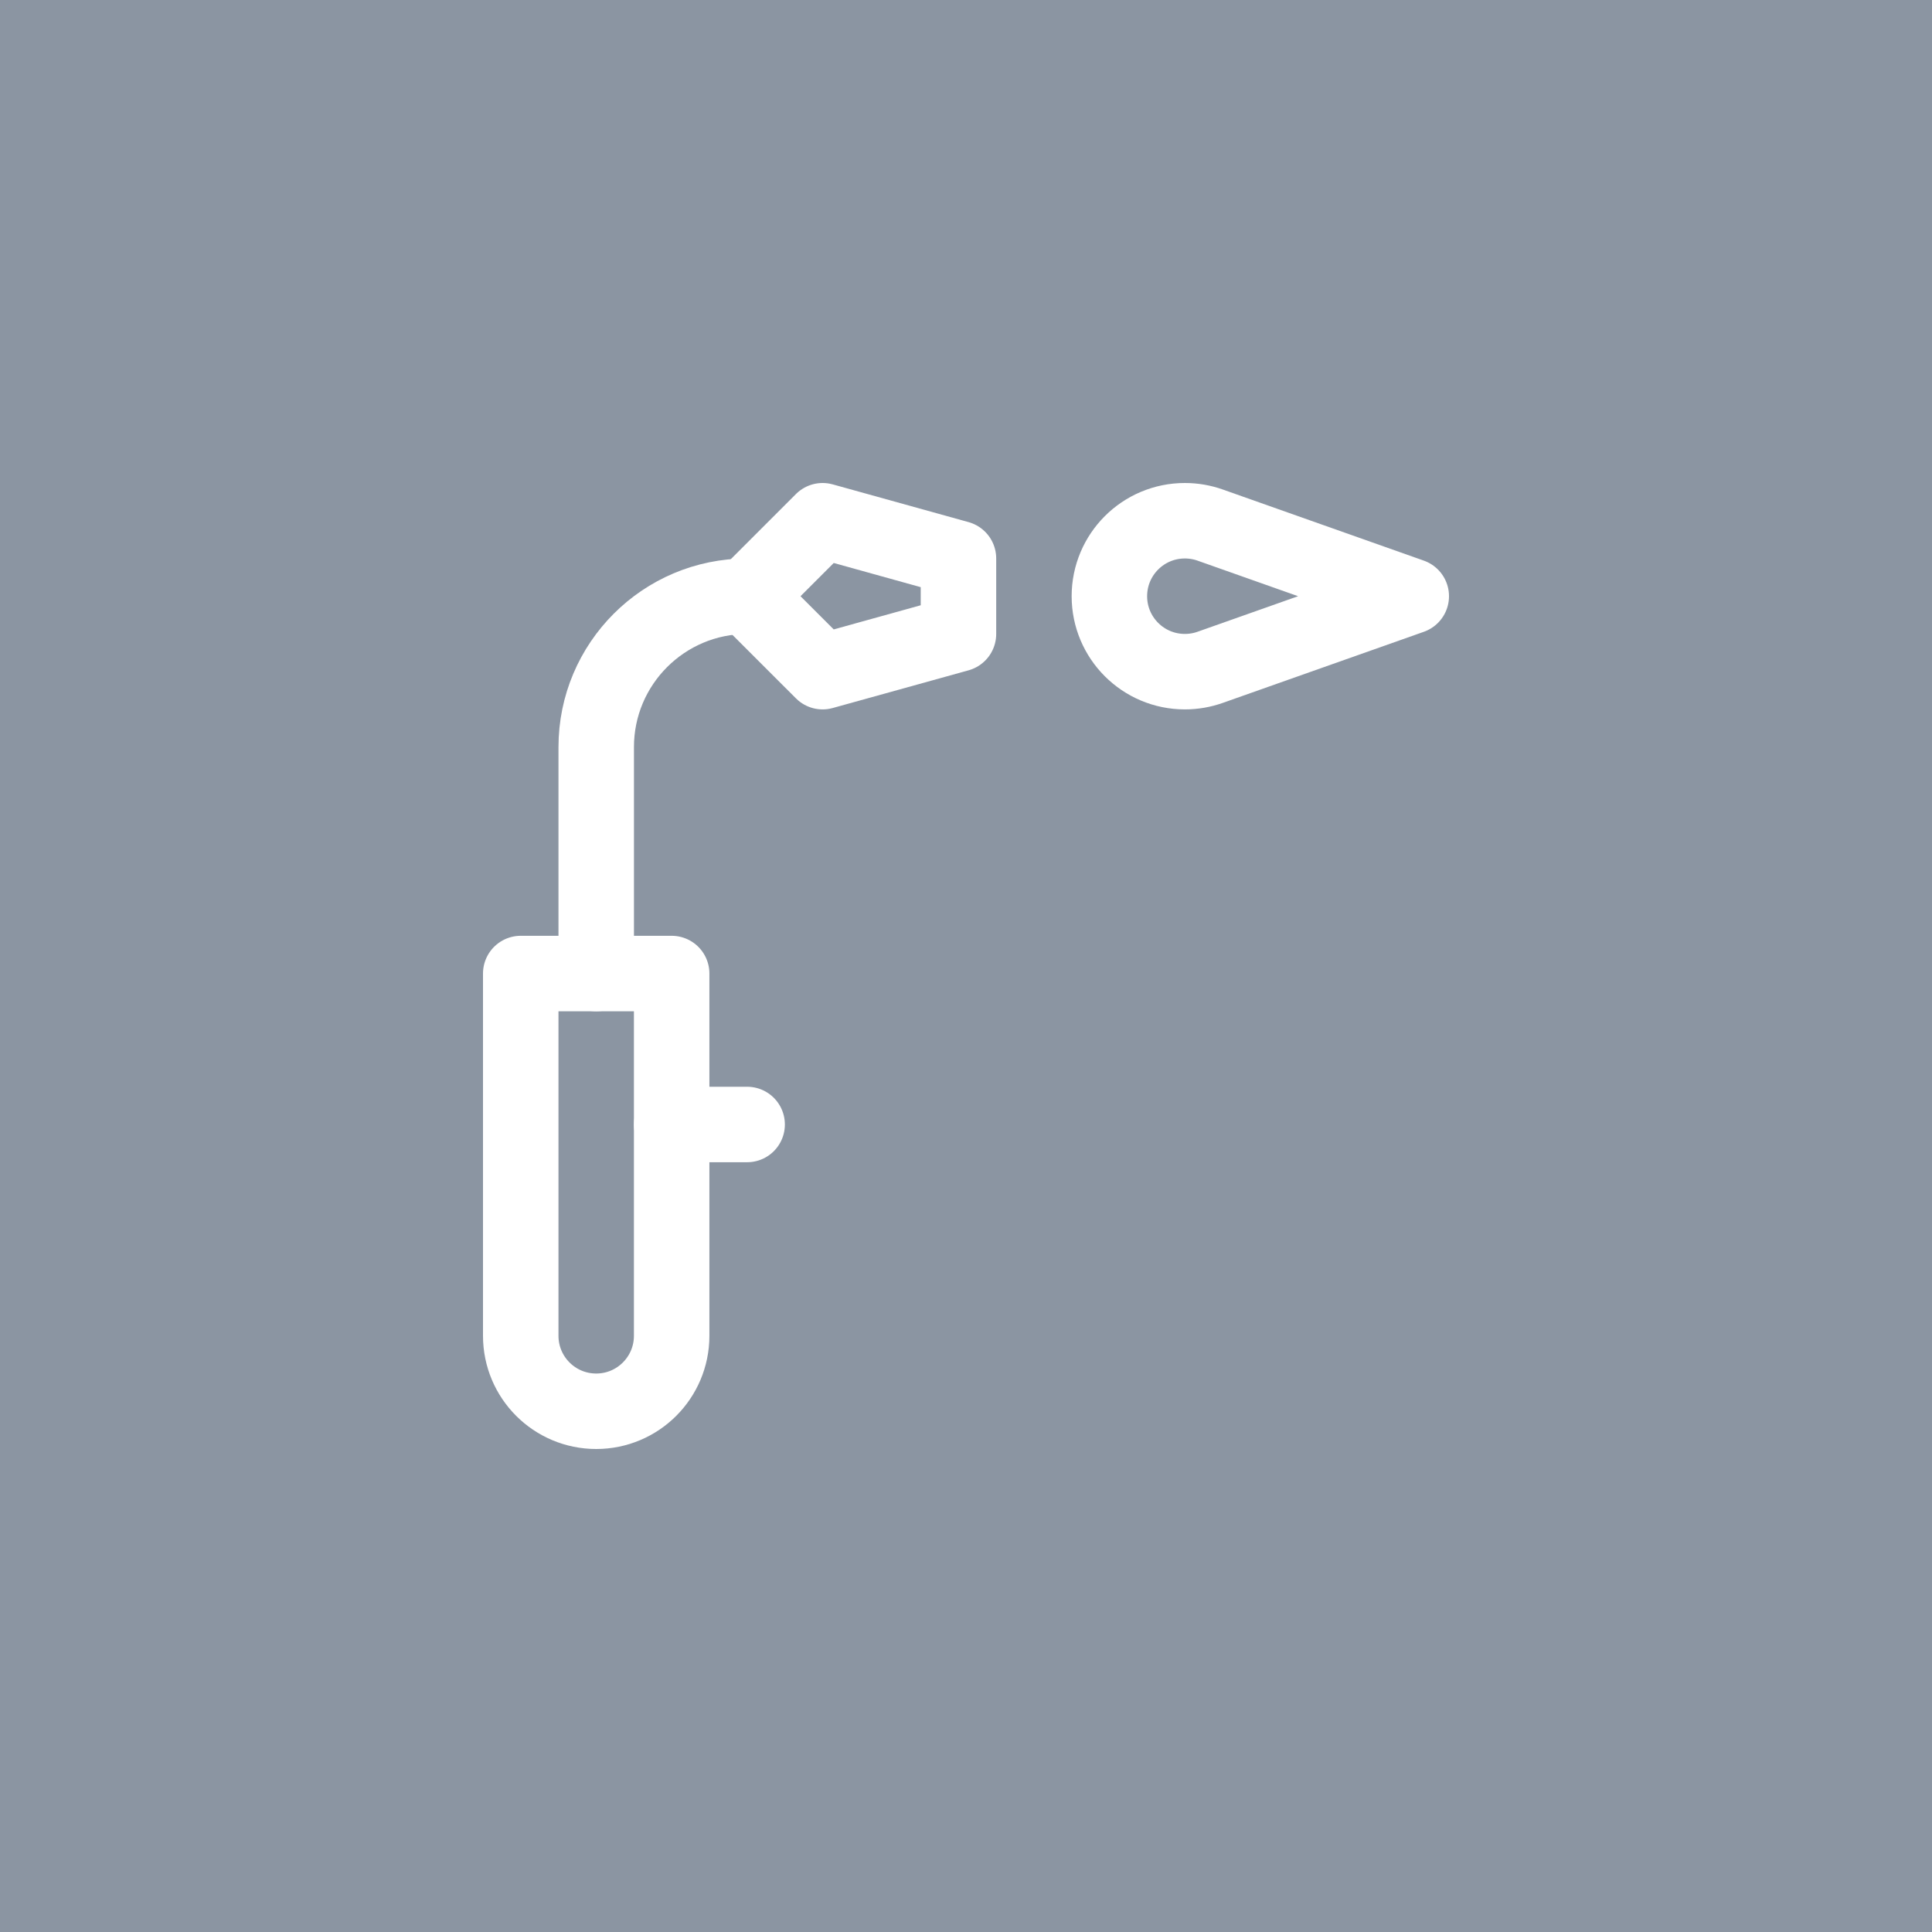 <svg width="60" height="60" viewBox="0 0 60 60" fill="none" xmlns="http://www.w3.org/2000/svg">
<rect width="60" height="60" fill="#8B95A2"/>
<g clip-path="url(#clip0_37_1100)">
<path d="M18.516 30.234V23.203C18.516 20.614 20.614 18.516 23.203 18.516" stroke="white" stroke-width="2.344" stroke-miterlimit="10" stroke-linecap="round" stroke-linejoin="round"/>
<path d="M29.766 19.688L25.547 20.859L23.203 18.516L25.547 16.172L29.766 17.344V19.688Z" stroke="white" stroke-width="2.344" stroke-miterlimit="10" stroke-linecap="round" stroke-linejoin="round"/>
<path d="M43.828 18.516L37.578 20.726C37.334 20.812 37.071 20.859 36.797 20.859C35.502 20.859 34.453 19.81 34.453 18.516C34.453 17.221 35.502 16.172 36.797 16.172C37.071 16.172 37.334 16.219 37.578 16.305L43.828 18.516Z" stroke="white" stroke-width="2.344" stroke-miterlimit="10" stroke-linecap="round" stroke-linejoin="round"/>
<path d="M18.516 43.828C17.221 43.828 16.172 42.779 16.172 41.484V30.234H20.859V41.484C20.859 42.779 19.81 43.828 18.516 43.828Z" stroke="white" stroke-width="2.344" stroke-miterlimit="10" stroke-linecap="round" stroke-linejoin="round"/>
<path d="M23.203 34.922H20.859" stroke="white" stroke-width="2.344" stroke-miterlimit="10" stroke-linecap="round" stroke-linejoin="round"/>
</g>
<defs>
<clipPath id="clip0_37_1100">
<rect width="30" height="30" fill="white" transform="translate(15 15)"/>
</clipPath>
</defs>
</svg>
